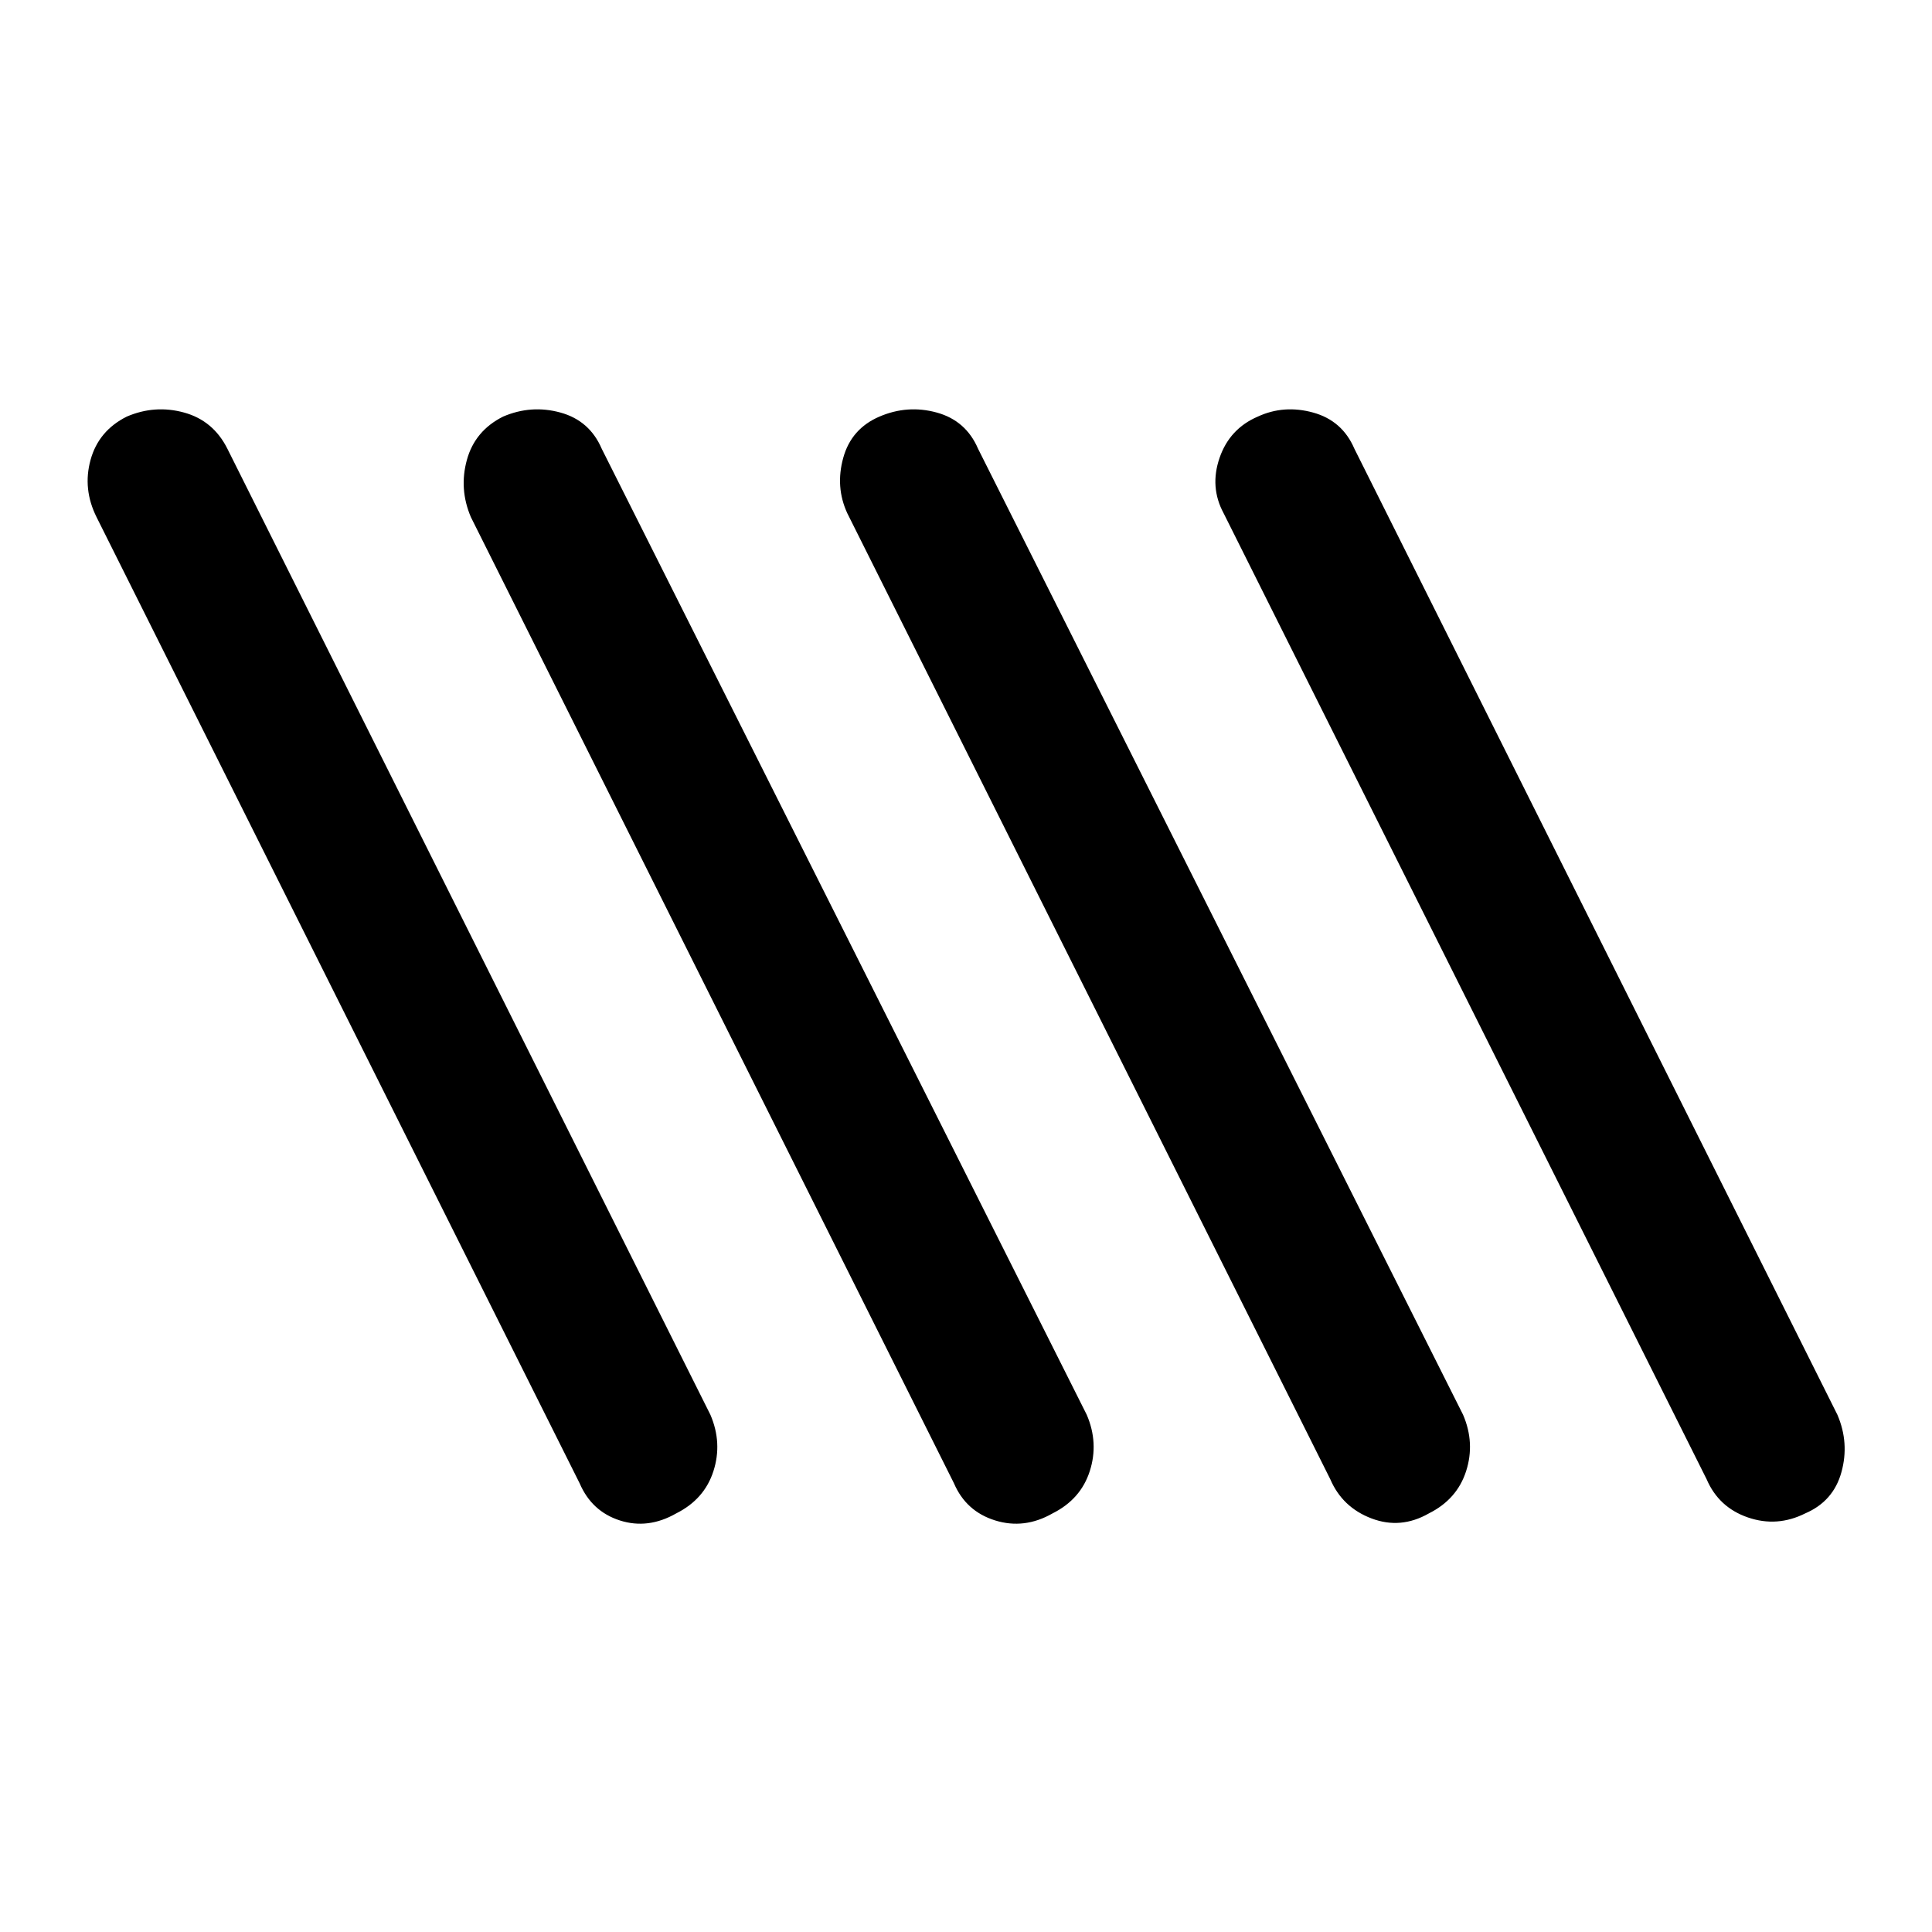 <svg xmlns="http://www.w3.org/2000/svg" height="48" viewBox="0 -960 960 960" width="48"><path d="M336-208q-14 8-28 3.5T288-223L48-703q-7-14-3-28.5T63-753q14-6 28.5-2t21.5 18l240 480q6 14 1.5 28T336-208Zm187 0q-14 8-28.5 3.5T474-223L234-703q-6-14-2-28.5t18-21.5q14-6 28.5-2t20.5 18l241 480q6 14 1.5 28T523-208Zm187 0q-14 8-28.5 2.5T661-225L421-705q-6-13-2-27.5t18-20.5q14-6 28.5-2t20.5 18l241 480q6 14 1.5 28T710-208Zm187 0q-14 7-28.5 2T848-225L608-705q-7-13-2-27.5t19-20.5q13-6 27.5-2t20.5 18l240 480q6 14 2 28.5T897-208Z"/></svg>